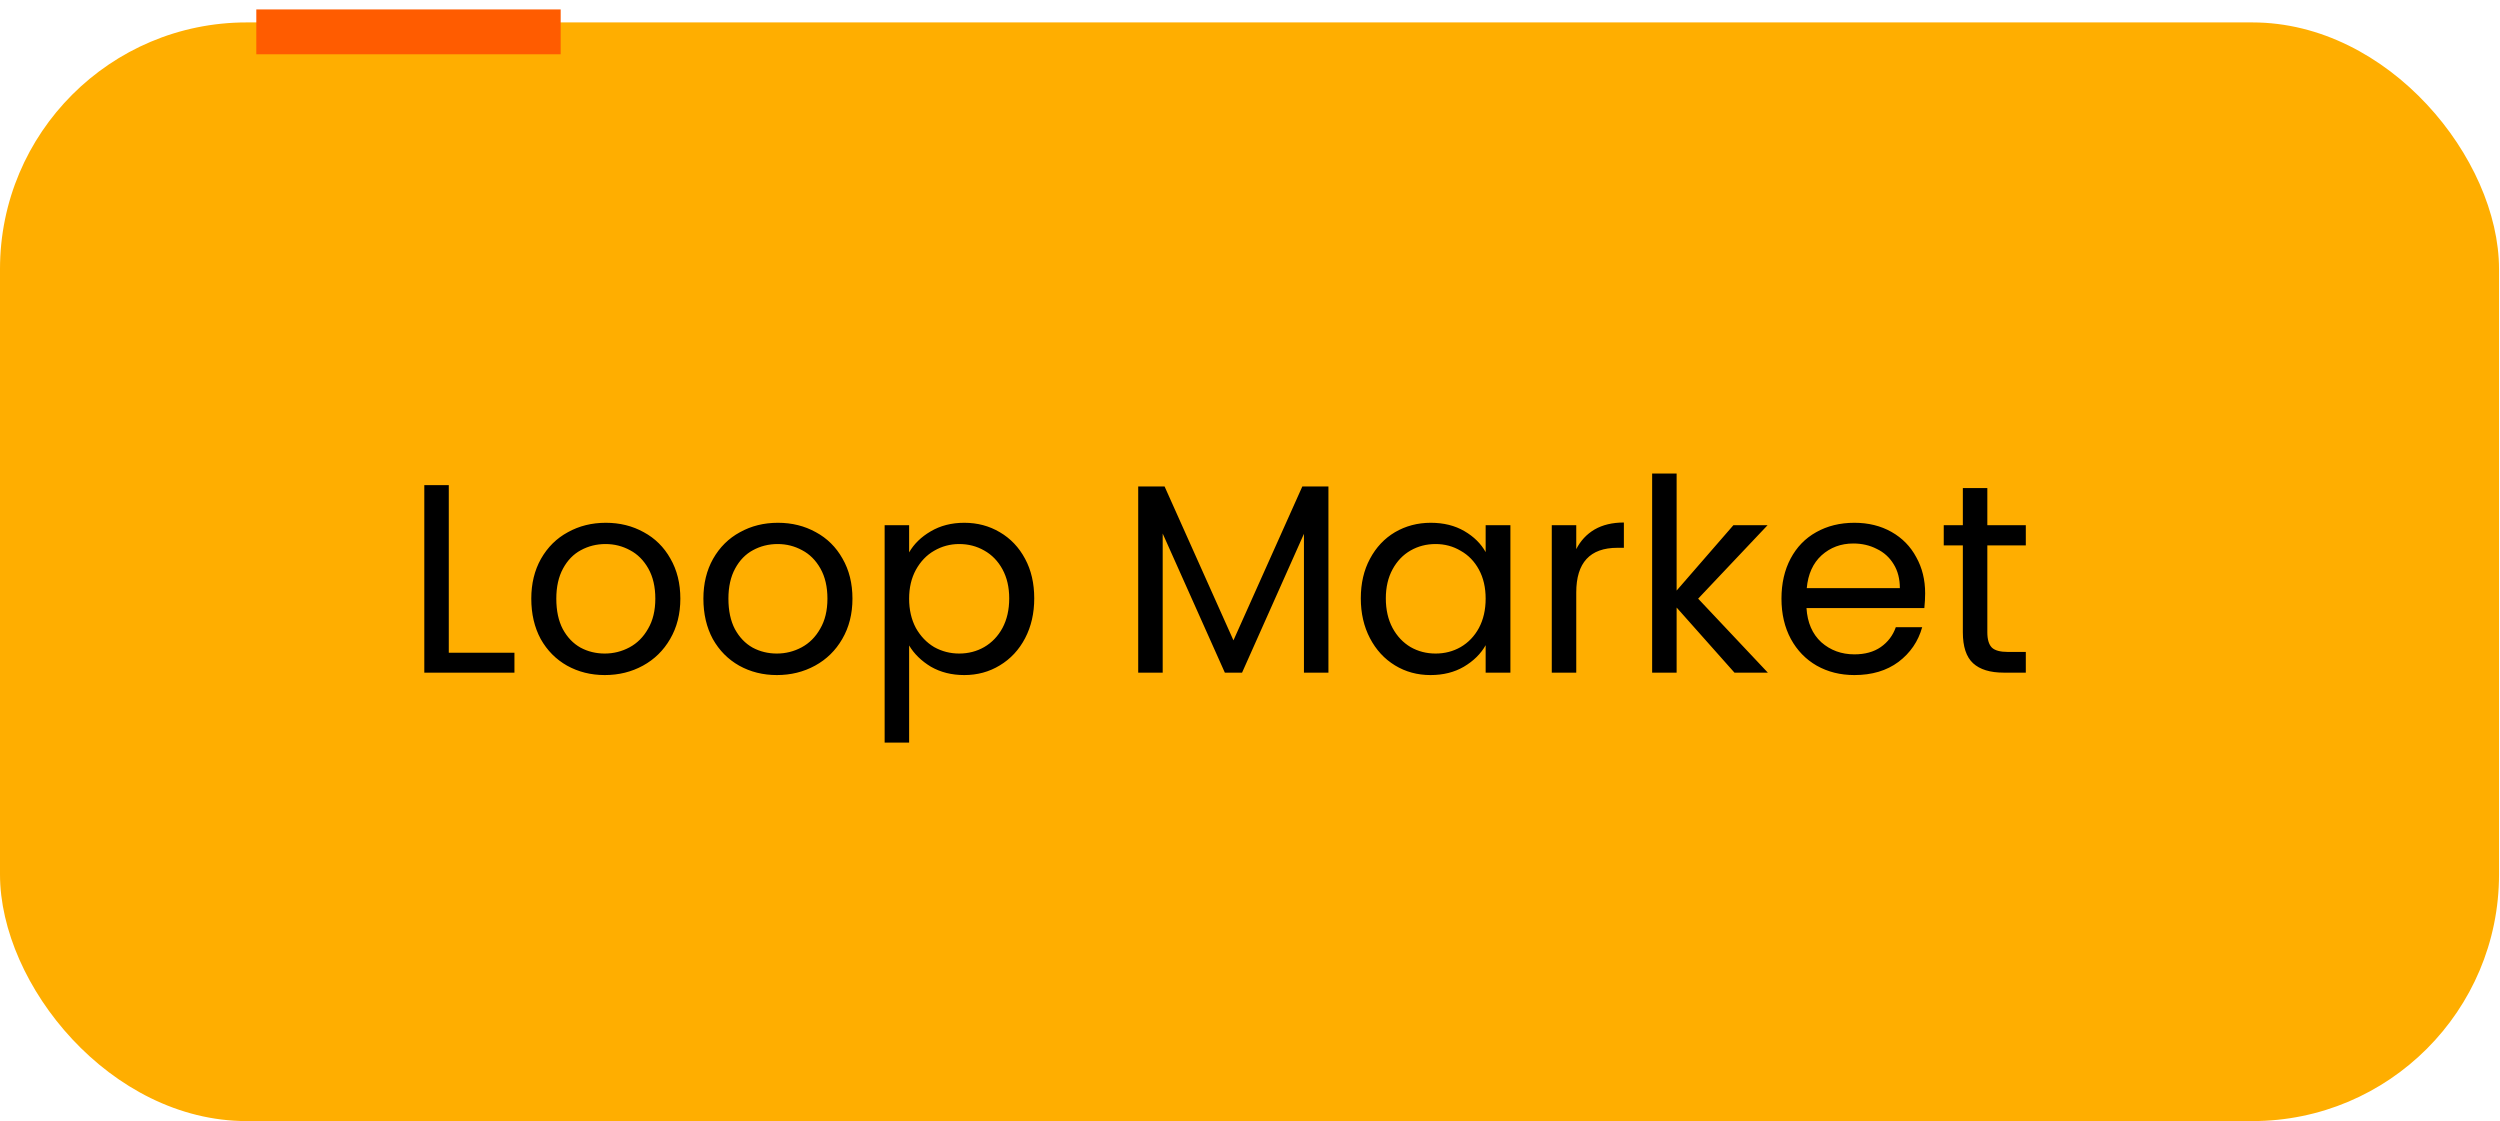 <svg width="223" height="100" viewBox="0 0 223 100" fill="none" xmlns="http://www.w3.org/2000/svg">
<g id="loopMarketButton">
<g id="loopMarket">
<rect id="loopMarketButtonBox" y="2" width="222.913" height="98" rx="22" fill="#FFAE00"/>
<line id="loopMarketLine" x1="22.863" y1="2.841" x2="50.013" y2="2.841" stroke="#FF5C00" stroke-width="4"/>
<path id="loopMarketText" d="M40.032 58.224H45.888V60H37.848V43.272H40.032V58.224ZM53.943 60.216C52.711 60.216 51.591 59.936 50.583 59.376C49.591 58.816 48.807 58.024 48.231 57C47.671 55.96 47.391 54.76 47.391 53.4C47.391 52.056 47.679 50.872 48.255 49.848C48.847 48.808 49.647 48.016 50.655 47.472C51.663 46.912 52.791 46.632 54.039 46.632C55.287 46.632 56.415 46.912 57.423 47.472C58.431 48.016 59.223 48.8 59.799 49.824C60.391 50.848 60.687 52.04 60.687 53.4C60.687 54.76 60.383 55.96 59.775 57C59.183 58.024 58.375 58.816 57.351 59.376C56.327 59.936 55.191 60.216 53.943 60.216ZM53.943 58.296C54.727 58.296 55.463 58.112 56.151 57.744C56.839 57.376 57.391 56.824 57.807 56.088C58.239 55.352 58.455 54.456 58.455 53.4C58.455 52.344 58.247 51.448 57.831 50.712C57.415 49.976 56.871 49.432 56.199 49.08C55.527 48.712 54.799 48.528 54.015 48.528C53.215 48.528 52.479 48.712 51.807 49.08C51.151 49.432 50.623 49.976 50.223 50.712C49.823 51.448 49.623 52.344 49.623 53.4C49.623 54.472 49.815 55.376 50.199 56.112C50.599 56.848 51.127 57.4 51.783 57.768C52.439 58.12 53.159 58.296 53.943 58.296ZM69.295 60.216C68.063 60.216 66.943 59.936 65.935 59.376C64.943 58.816 64.159 58.024 63.583 57C63.023 55.96 62.743 54.76 62.743 53.4C62.743 52.056 63.031 50.872 63.607 49.848C64.199 48.808 64.999 48.016 66.007 47.472C67.015 46.912 68.143 46.632 69.391 46.632C70.639 46.632 71.767 46.912 72.775 47.472C73.783 48.016 74.575 48.8 75.151 49.824C75.743 50.848 76.039 52.04 76.039 53.4C76.039 54.76 75.735 55.96 75.127 57C74.535 58.024 73.727 58.816 72.703 59.376C71.679 59.936 70.543 60.216 69.295 60.216ZM69.295 58.296C70.079 58.296 70.815 58.112 71.503 57.744C72.191 57.376 72.743 56.824 73.159 56.088C73.591 55.352 73.807 54.456 73.807 53.4C73.807 52.344 73.599 51.448 73.183 50.712C72.767 49.976 72.223 49.432 71.551 49.08C70.879 48.712 70.151 48.528 69.367 48.528C68.567 48.528 67.831 48.712 67.159 49.08C66.503 49.432 65.975 49.976 65.575 50.712C65.175 51.448 64.975 52.344 64.975 53.4C64.975 54.472 65.167 55.376 65.551 56.112C65.951 56.848 66.479 57.4 67.135 57.768C67.791 58.12 68.511 58.296 69.295 58.296ZM81.094 49.272C81.526 48.52 82.166 47.896 83.014 47.4C83.879 46.888 84.879 46.632 86.014 46.632C87.183 46.632 88.239 46.912 89.183 47.472C90.142 48.032 90.894 48.824 91.439 49.848C91.983 50.856 92.254 52.032 92.254 53.376C92.254 54.704 91.983 55.888 91.439 56.928C90.894 57.968 90.142 58.776 89.183 59.352C88.239 59.928 87.183 60.216 86.014 60.216C84.894 60.216 83.903 59.968 83.038 59.472C82.191 58.96 81.543 58.328 81.094 57.576V66.24H78.91V46.848H81.094V49.272ZM90.022 53.376C90.022 52.384 89.823 51.52 89.422 50.784C89.022 50.048 88.478 49.488 87.79 49.104C87.118 48.72 86.374 48.528 85.558 48.528C84.758 48.528 84.014 48.728 83.326 49.128C82.654 49.512 82.111 50.08 81.695 50.832C81.294 51.568 81.094 52.424 81.094 53.4C81.094 54.392 81.294 55.264 81.695 56.016C82.111 56.752 82.654 57.32 83.326 57.72C84.014 58.104 84.758 58.296 85.558 58.296C86.374 58.296 87.118 58.104 87.79 57.72C88.478 57.32 89.022 56.752 89.422 56.016C89.823 55.264 90.022 54.384 90.022 53.376ZM118.496 43.392V60H116.312V47.616L110.792 60H109.256L103.712 47.592V60H101.528V43.392H103.88L110.024 57.12L116.168 43.392H118.496ZM121.384 53.376C121.384 52.032 121.656 50.856 122.2 49.848C122.744 48.824 123.488 48.032 124.432 47.472C125.392 46.912 126.456 46.632 127.624 46.632C128.776 46.632 129.776 46.88 130.624 47.376C131.472 47.872 132.104 48.496 132.52 49.248V46.848H134.728V60H132.52V57.552C132.088 58.32 131.44 58.96 130.576 59.472C129.728 59.968 128.736 60.216 127.6 60.216C126.432 60.216 125.376 59.928 124.432 59.352C123.488 58.776 122.744 57.968 122.2 56.928C121.656 55.888 121.384 54.704 121.384 53.376ZM132.52 53.4C132.52 52.408 132.32 51.544 131.92 50.808C131.52 50.072 130.976 49.512 130.288 49.128C129.616 48.728 128.872 48.528 128.056 48.528C127.24 48.528 126.496 48.72 125.824 49.104C125.152 49.488 124.616 50.048 124.216 50.784C123.816 51.52 123.616 52.384 123.616 53.376C123.616 54.384 123.816 55.264 124.216 56.016C124.616 56.752 125.152 57.32 125.824 57.72C126.496 58.104 127.24 58.296 128.056 58.296C128.872 58.296 129.616 58.104 130.288 57.72C130.976 57.32 131.52 56.752 131.92 56.016C132.32 55.264 132.52 54.392 132.52 53.4ZM140.602 48.984C140.986 48.232 141.53 47.648 142.234 47.232C142.954 46.816 143.826 46.608 144.85 46.608V48.864H144.274C141.826 48.864 140.602 50.192 140.602 52.848V60H138.418V46.848H140.602V48.984ZM154.715 60L149.555 54.192V60H147.371V42.24H149.555V52.68L154.619 46.848H157.667L151.475 53.4L157.691 60H154.715ZM171.723 52.92C171.723 53.336 171.699 53.776 171.651 54.24H161.139C161.219 55.536 161.659 56.552 162.459 57.288C163.275 58.008 164.259 58.368 165.411 58.368C166.355 58.368 167.139 58.152 167.763 57.72C168.403 57.272 168.851 56.68 169.107 55.944H171.459C171.107 57.208 170.403 58.24 169.347 59.04C168.291 59.824 166.979 60.216 165.411 60.216C164.163 60.216 163.043 59.936 162.051 59.376C161.075 58.816 160.307 58.024 159.747 57C159.187 55.96 158.907 54.76 158.907 53.4C158.907 52.04 159.179 50.848 159.723 49.824C160.267 48.8 161.027 48.016 162.003 47.472C162.995 46.912 164.131 46.632 165.411 46.632C166.659 46.632 167.763 46.904 168.723 47.448C169.683 47.992 170.419 48.744 170.931 49.704C171.459 50.648 171.723 51.72 171.723 52.92ZM169.467 52.464C169.467 51.632 169.283 50.92 168.915 50.328C168.547 49.72 168.043 49.264 167.403 48.96C166.779 48.64 166.083 48.48 165.315 48.48C164.211 48.48 163.267 48.832 162.483 49.536C161.715 50.24 161.275 51.216 161.163 52.464H169.467ZM177.27 48.648V56.4C177.27 57.04 177.406 57.496 177.678 57.768C177.95 58.024 178.422 58.152 179.094 58.152H180.702V60H178.734C177.518 60 176.606 59.72 175.998 59.16C175.39 58.6 175.086 57.68 175.086 56.4V48.648H173.382V46.848H175.086V43.536H177.27V46.848H180.702V48.648H177.27Z" fill="black"/>
</g>
</g>
</svg>

